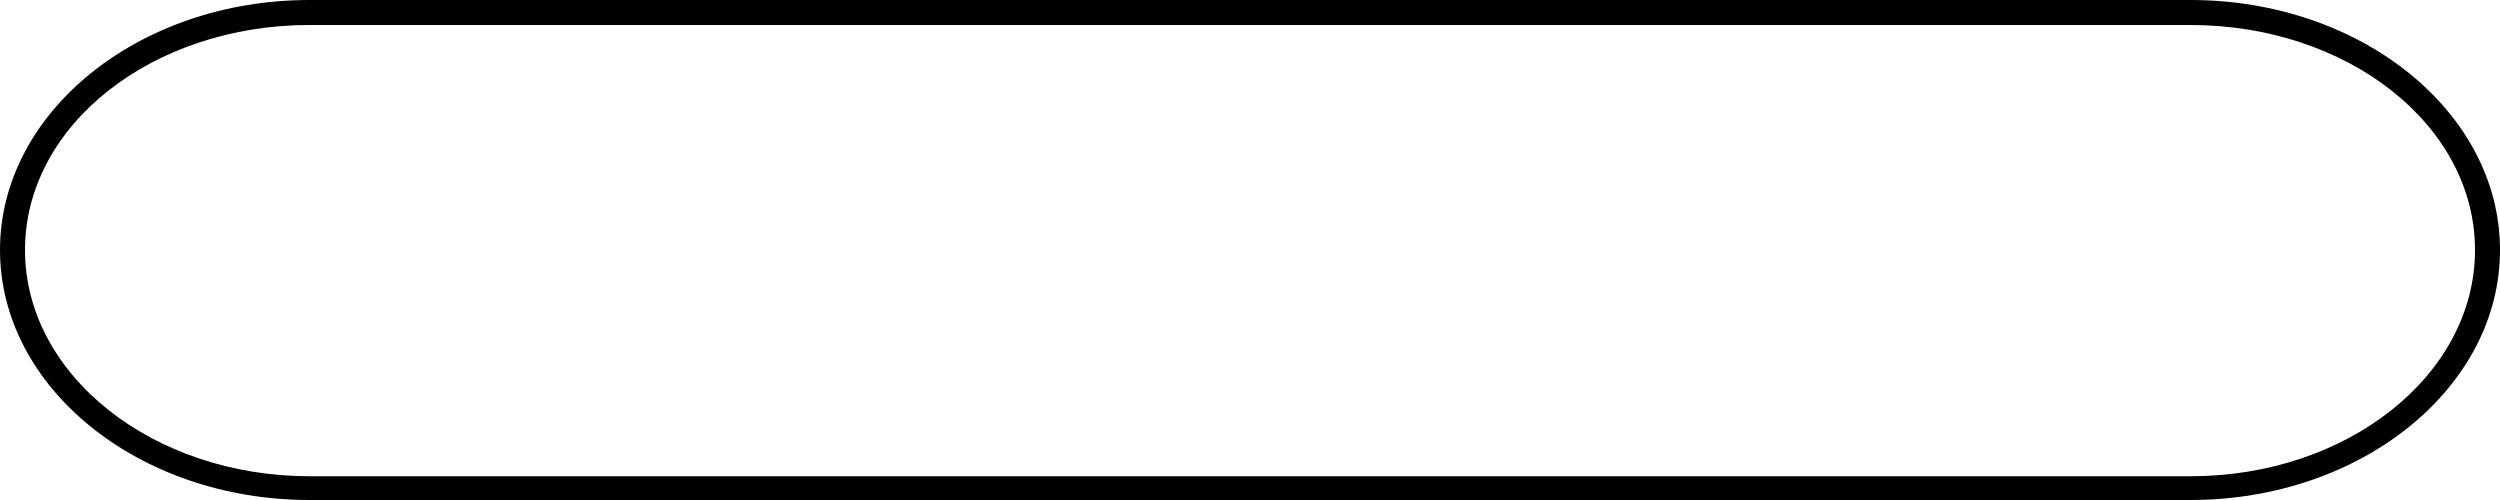 <svg id="Layer_1" data-name="Layer 1" xmlns="http://www.w3.org/2000/svg" viewBox="0 0 100 20">
  <title>svg-menu-test</title>
  <path d="M87.62,20H12.38C5.55,20,0,15.51,0,10S5.55,0,12.38,0H87.62C94.45,0,100,4.49,100,10S94.45,20,87.62,20ZM12.38,1C6.1,1,1,5,1,10s5.11,9.05,11.39,9.05H87.62C93.9,19.05,99,15,99,10S93.9,1,87.62,1H12.38Z"/>
</svg>

